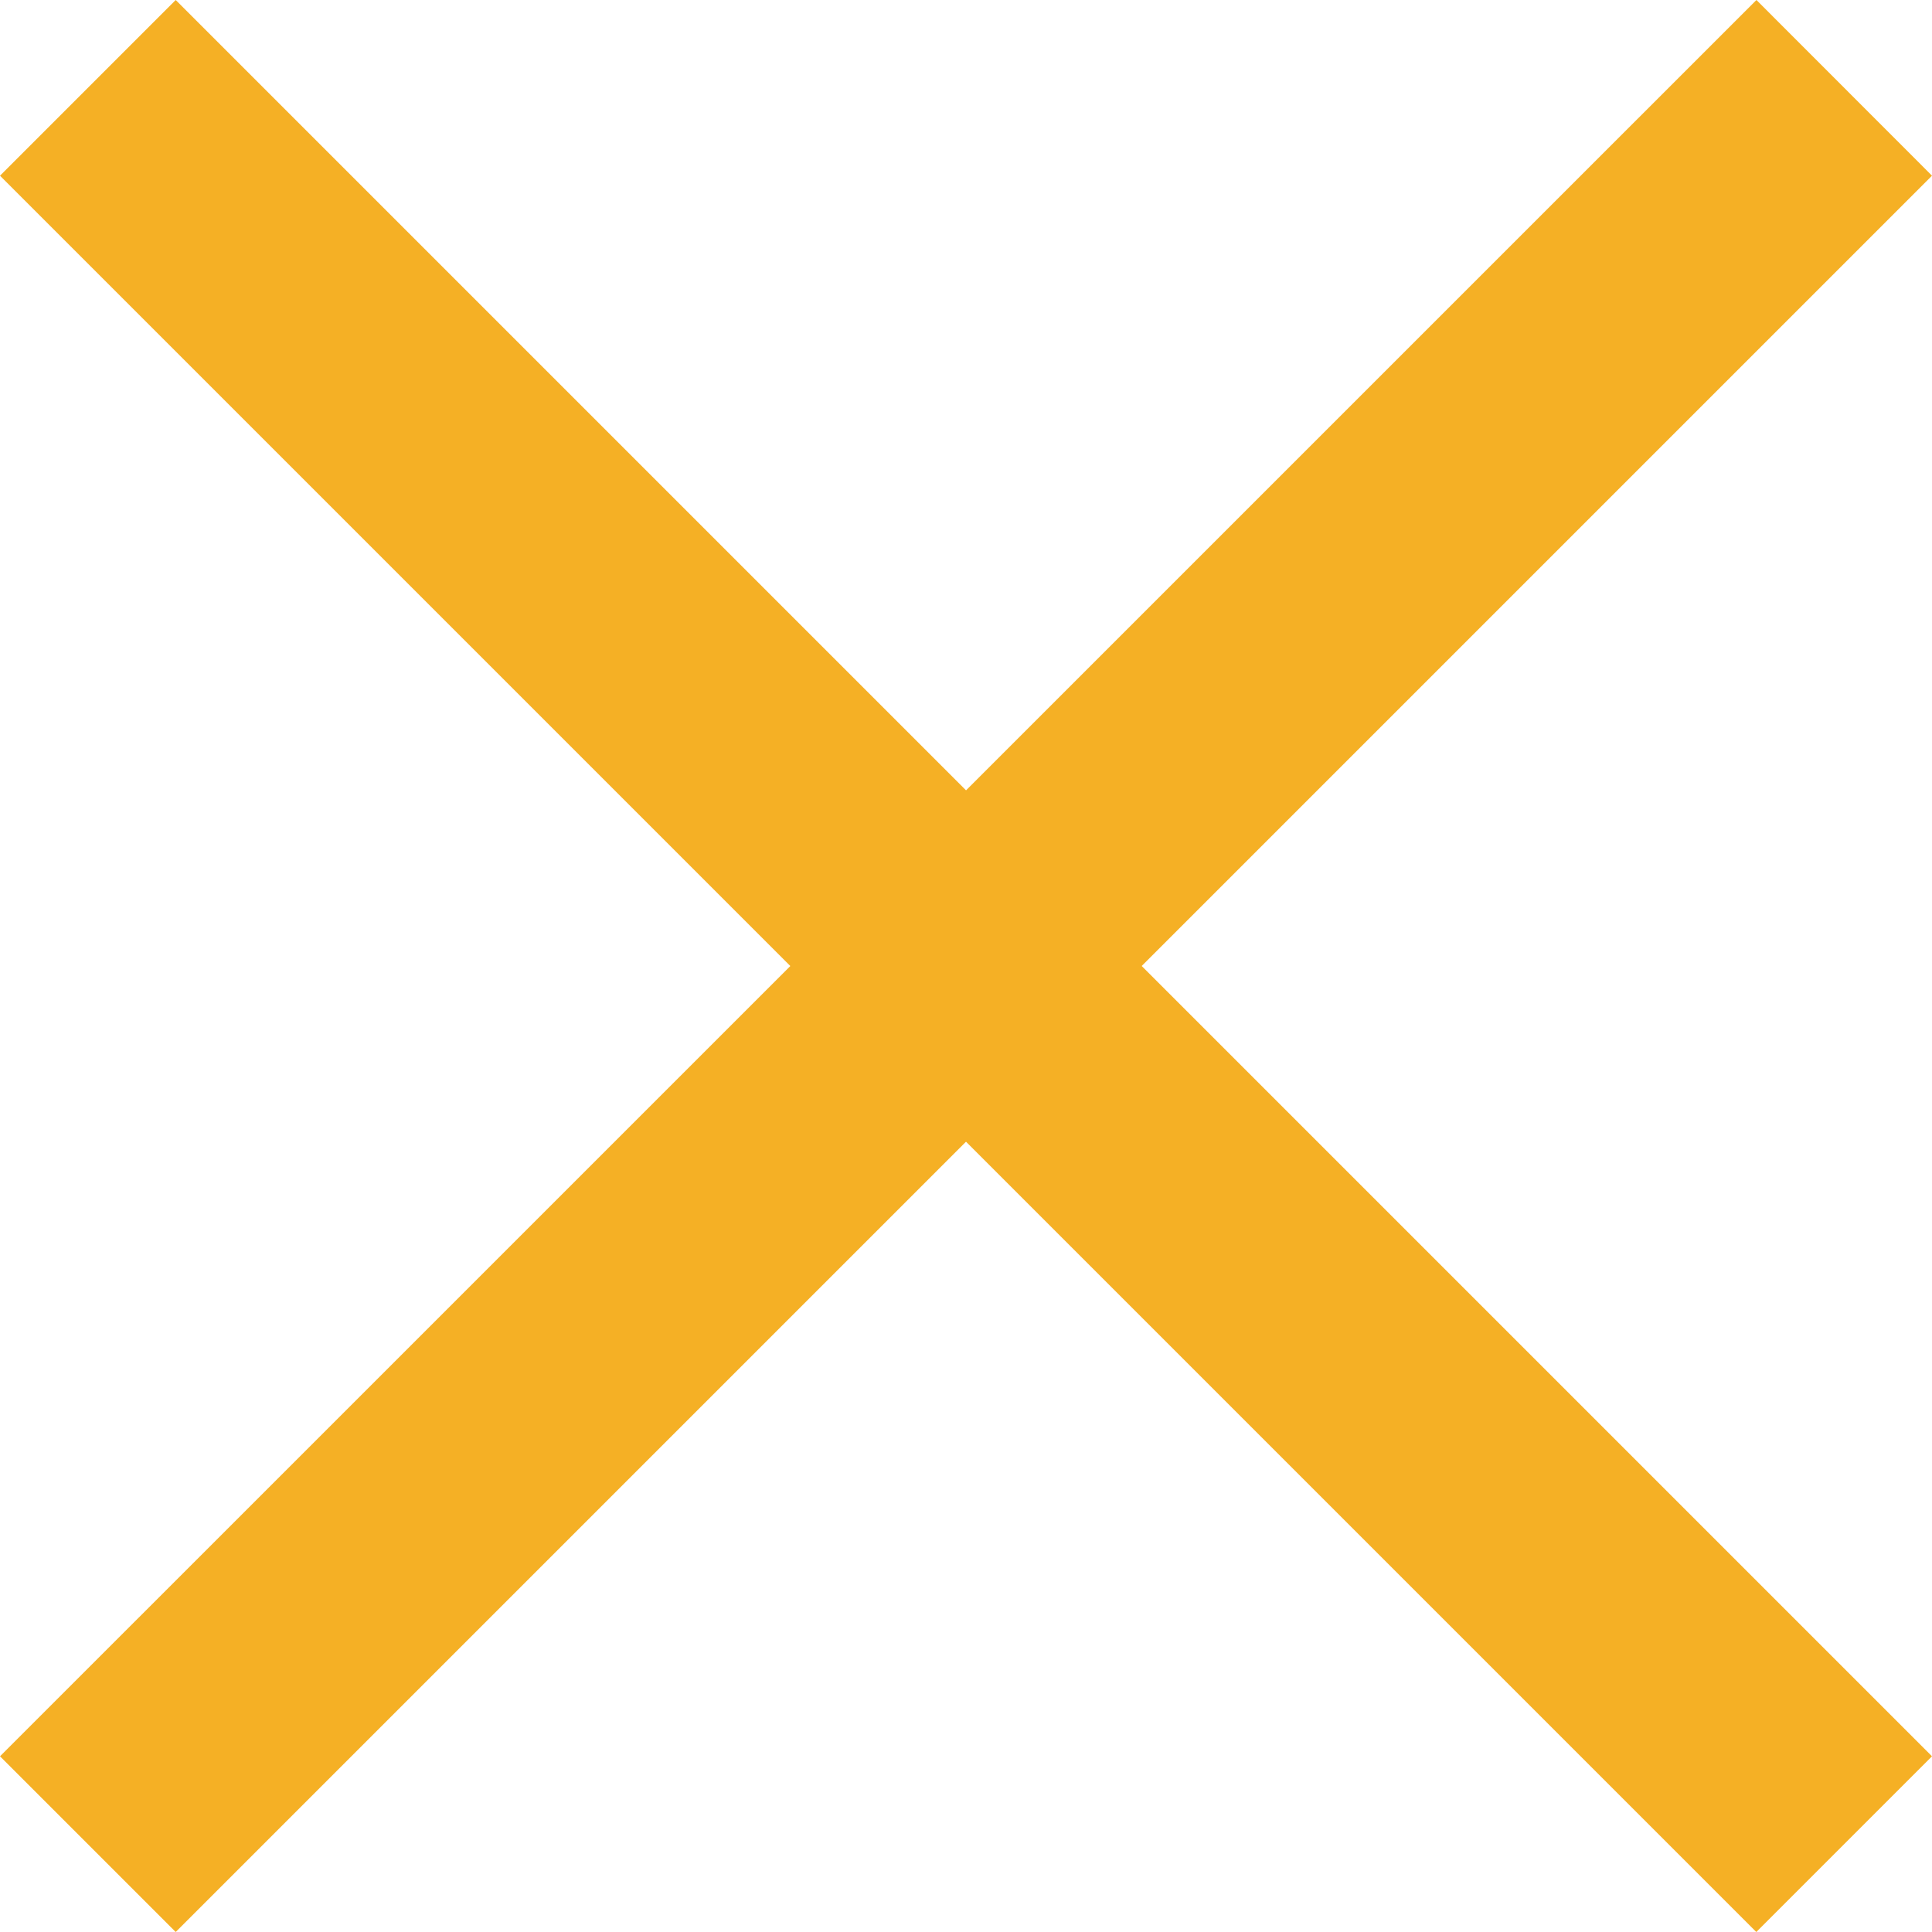 <svg width="16" height="16" fill="none" xmlns="http://www.w3.org/2000/svg"><g clip-path="url(#a)" fill="#F5B025"><path d="M14.546 0 0 14.545 1.455 16 16 1.455 14.546 0Z"/><path d="M16 14.545 1.455 0 0 1.455 14.545 16 16 14.545Z"/></g><defs><clipPath id="a"><path fill="#fff" d="M0 0h16v16H0z"/></clipPath></defs></svg>